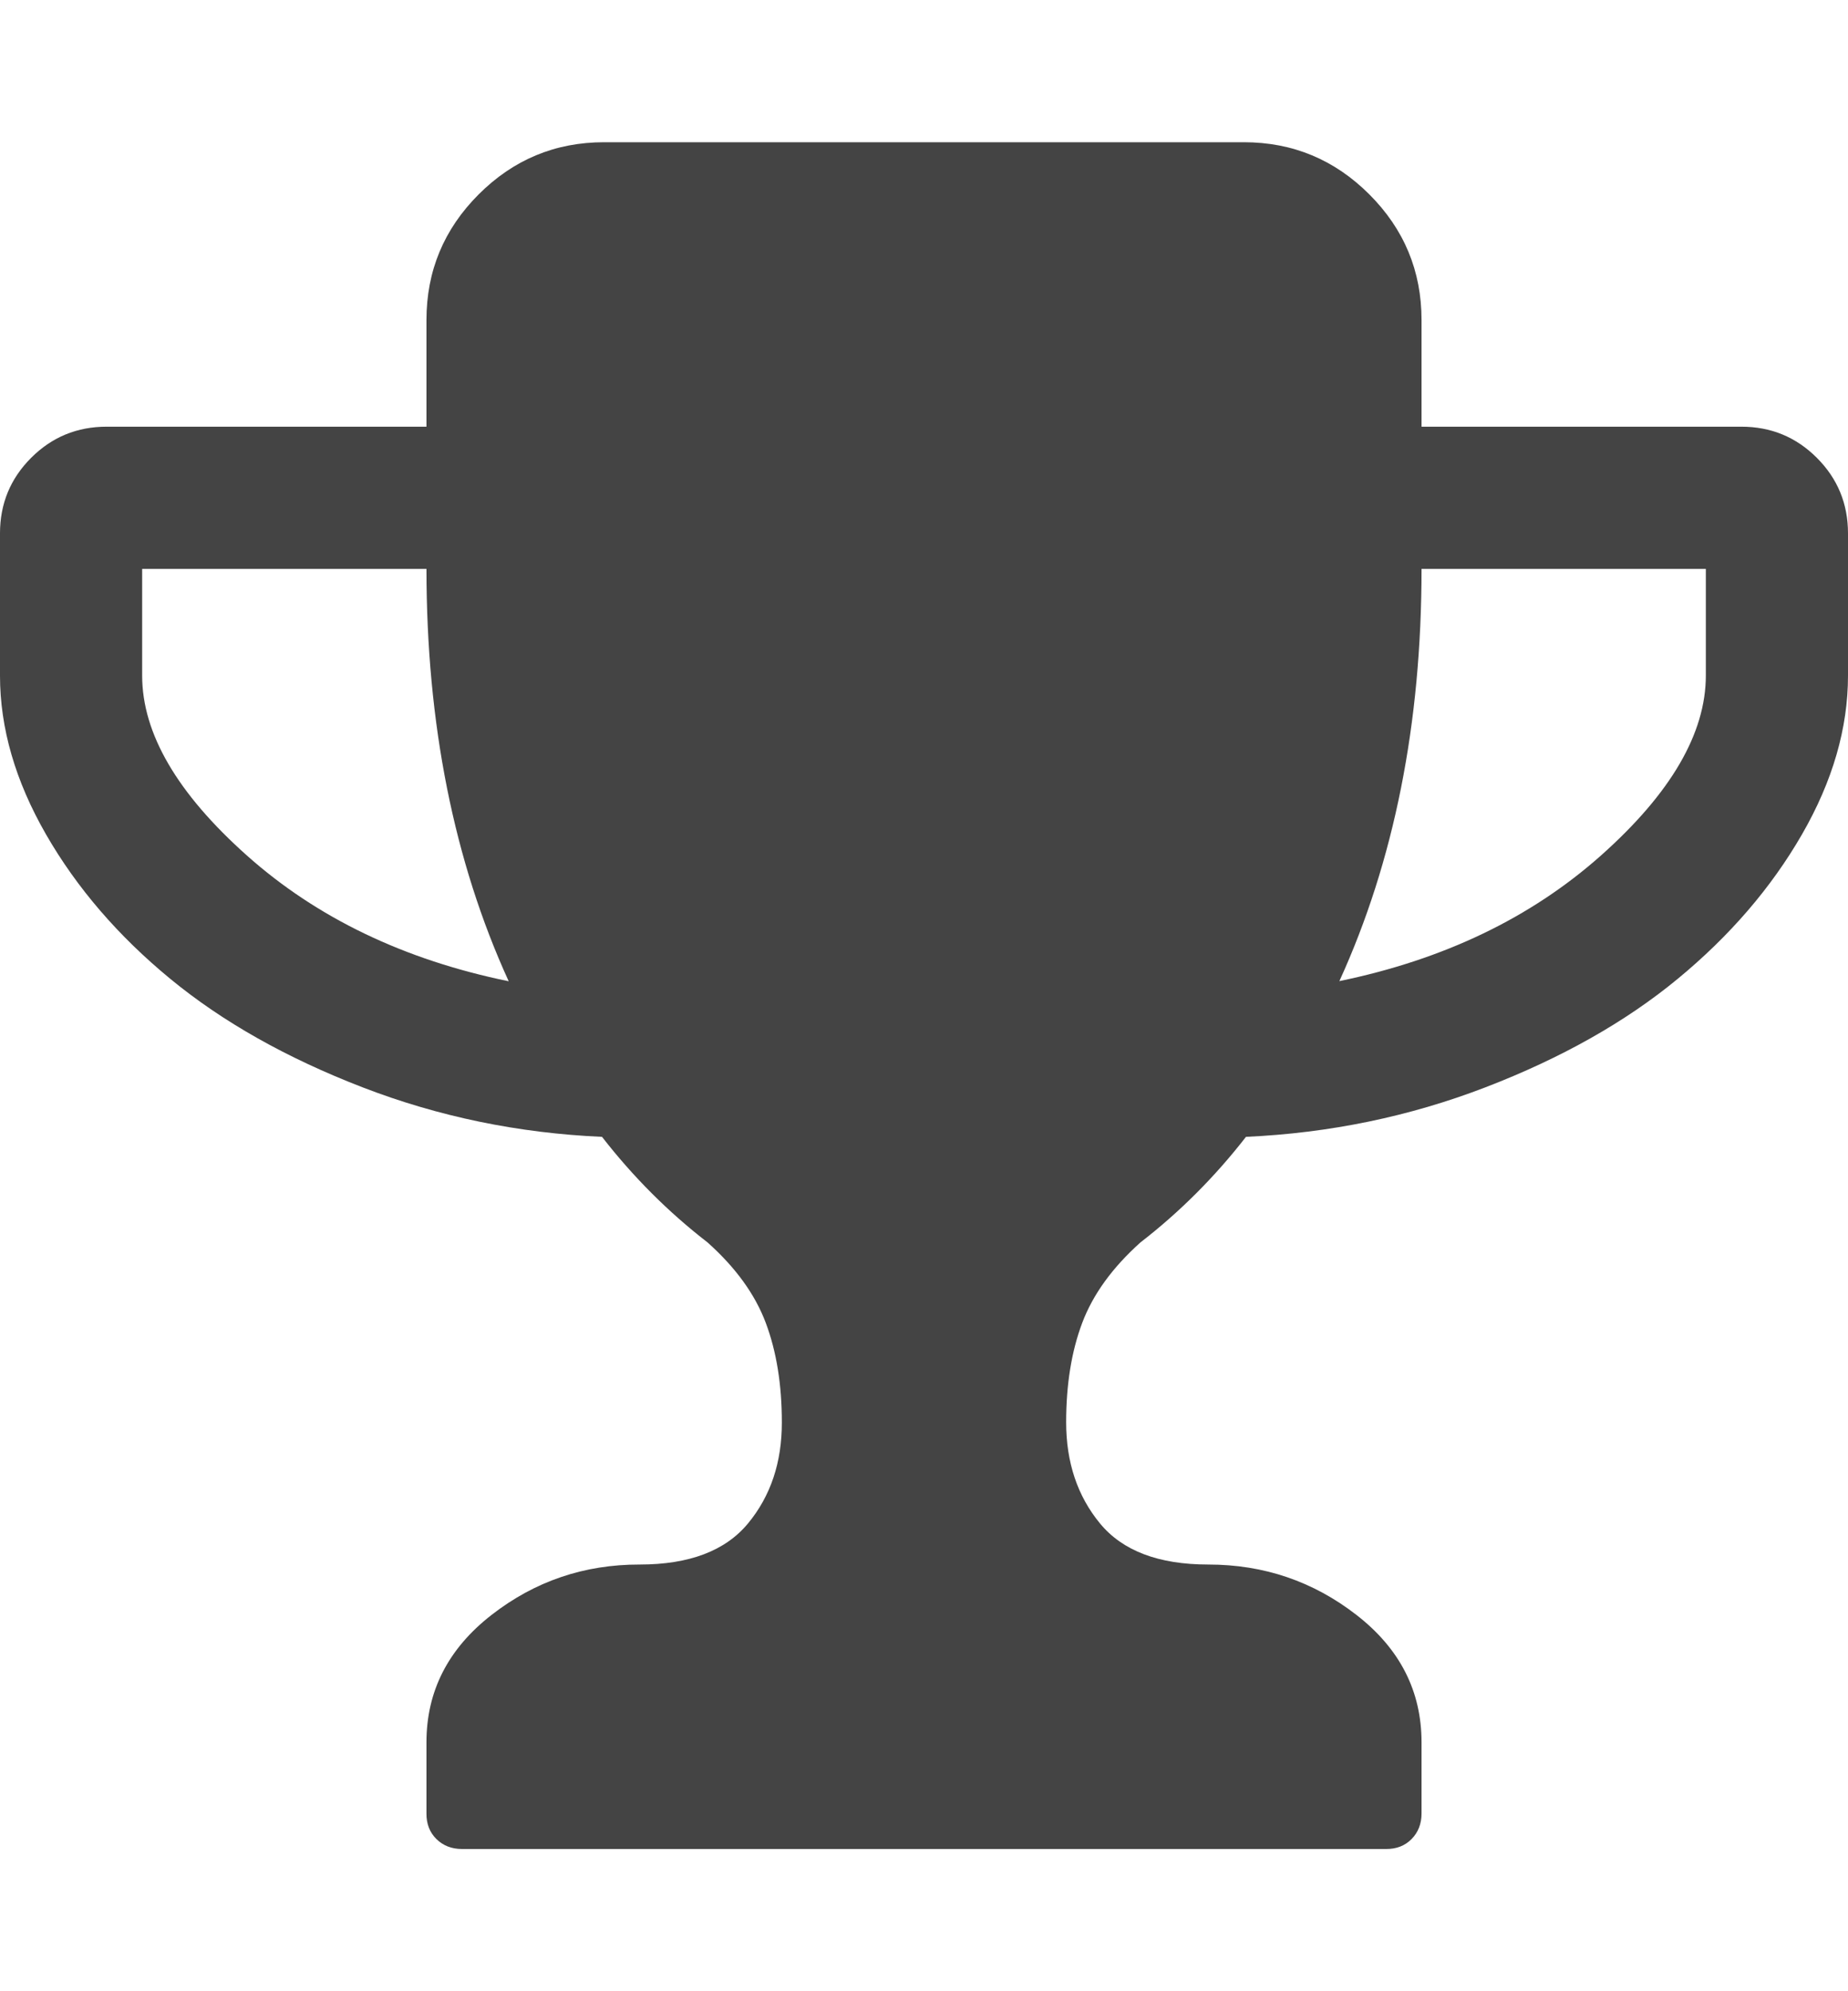 <?xml version="1.0" encoding="utf-8"?>
<!-- Generated by IcoMoon.io -->
<!DOCTYPE svg PUBLIC "-//W3C//DTD SVG 1.1//EN" "http://www.w3.org/Graphics/SVG/1.1/DTD/svg11.dtd">
<svg version="1.1" xmlns="http://www.w3.org/2000/svg" xmlns:xlink="http://www.w3.org/1999/xlink" width="13" height="14" viewBox="0 0 13 14">
<path fill="#444444" d="M3.578 6.898q-0.578-1.266-0.578-2.898h-2v0.75q0 0.609 0.738 1.266t1.84 0.883zM12 4.75v-0.75h-2q0 1.633-0.578 2.898 1.102-0.227 1.84-0.883t0.738-1.266zM13 3.75v1q0 0.555-0.324 1.117t-0.875 1.016-1.352 0.762-1.684 0.348q-0.328 0.422-0.742 0.742-0.297 0.266-0.41 0.566t-0.113 0.699q0 0.422 0.238 0.711t0.762 0.289q0.586 0 1.043 0.355t0.457 0.895v0.5q0 0.109-0.070 0.18t-0.18 0.070h-6.5q-0.109 0-0.18-0.070t-0.070-0.18v-0.5q0-0.539 0.457-0.895t1.043-0.355q0.523 0 0.762-0.289t0.238-0.711q0-0.398-0.113-0.699t-0.41-0.566q-0.414-0.32-0.742-0.742-0.883-0.039-1.684-0.348t-1.352-0.762-0.875-1.016-0.324-1.117v-1q0-0.312 0.219-0.531t0.531-0.219h2.25v-0.75q0-0.516 0.367-0.883t0.883-0.367h4.5q0.516 0 0.883 0.367t0.367 0.883v0.75h2.25q0.312 0 0.531 0.219t0.219 0.531z"></path>
</svg>
